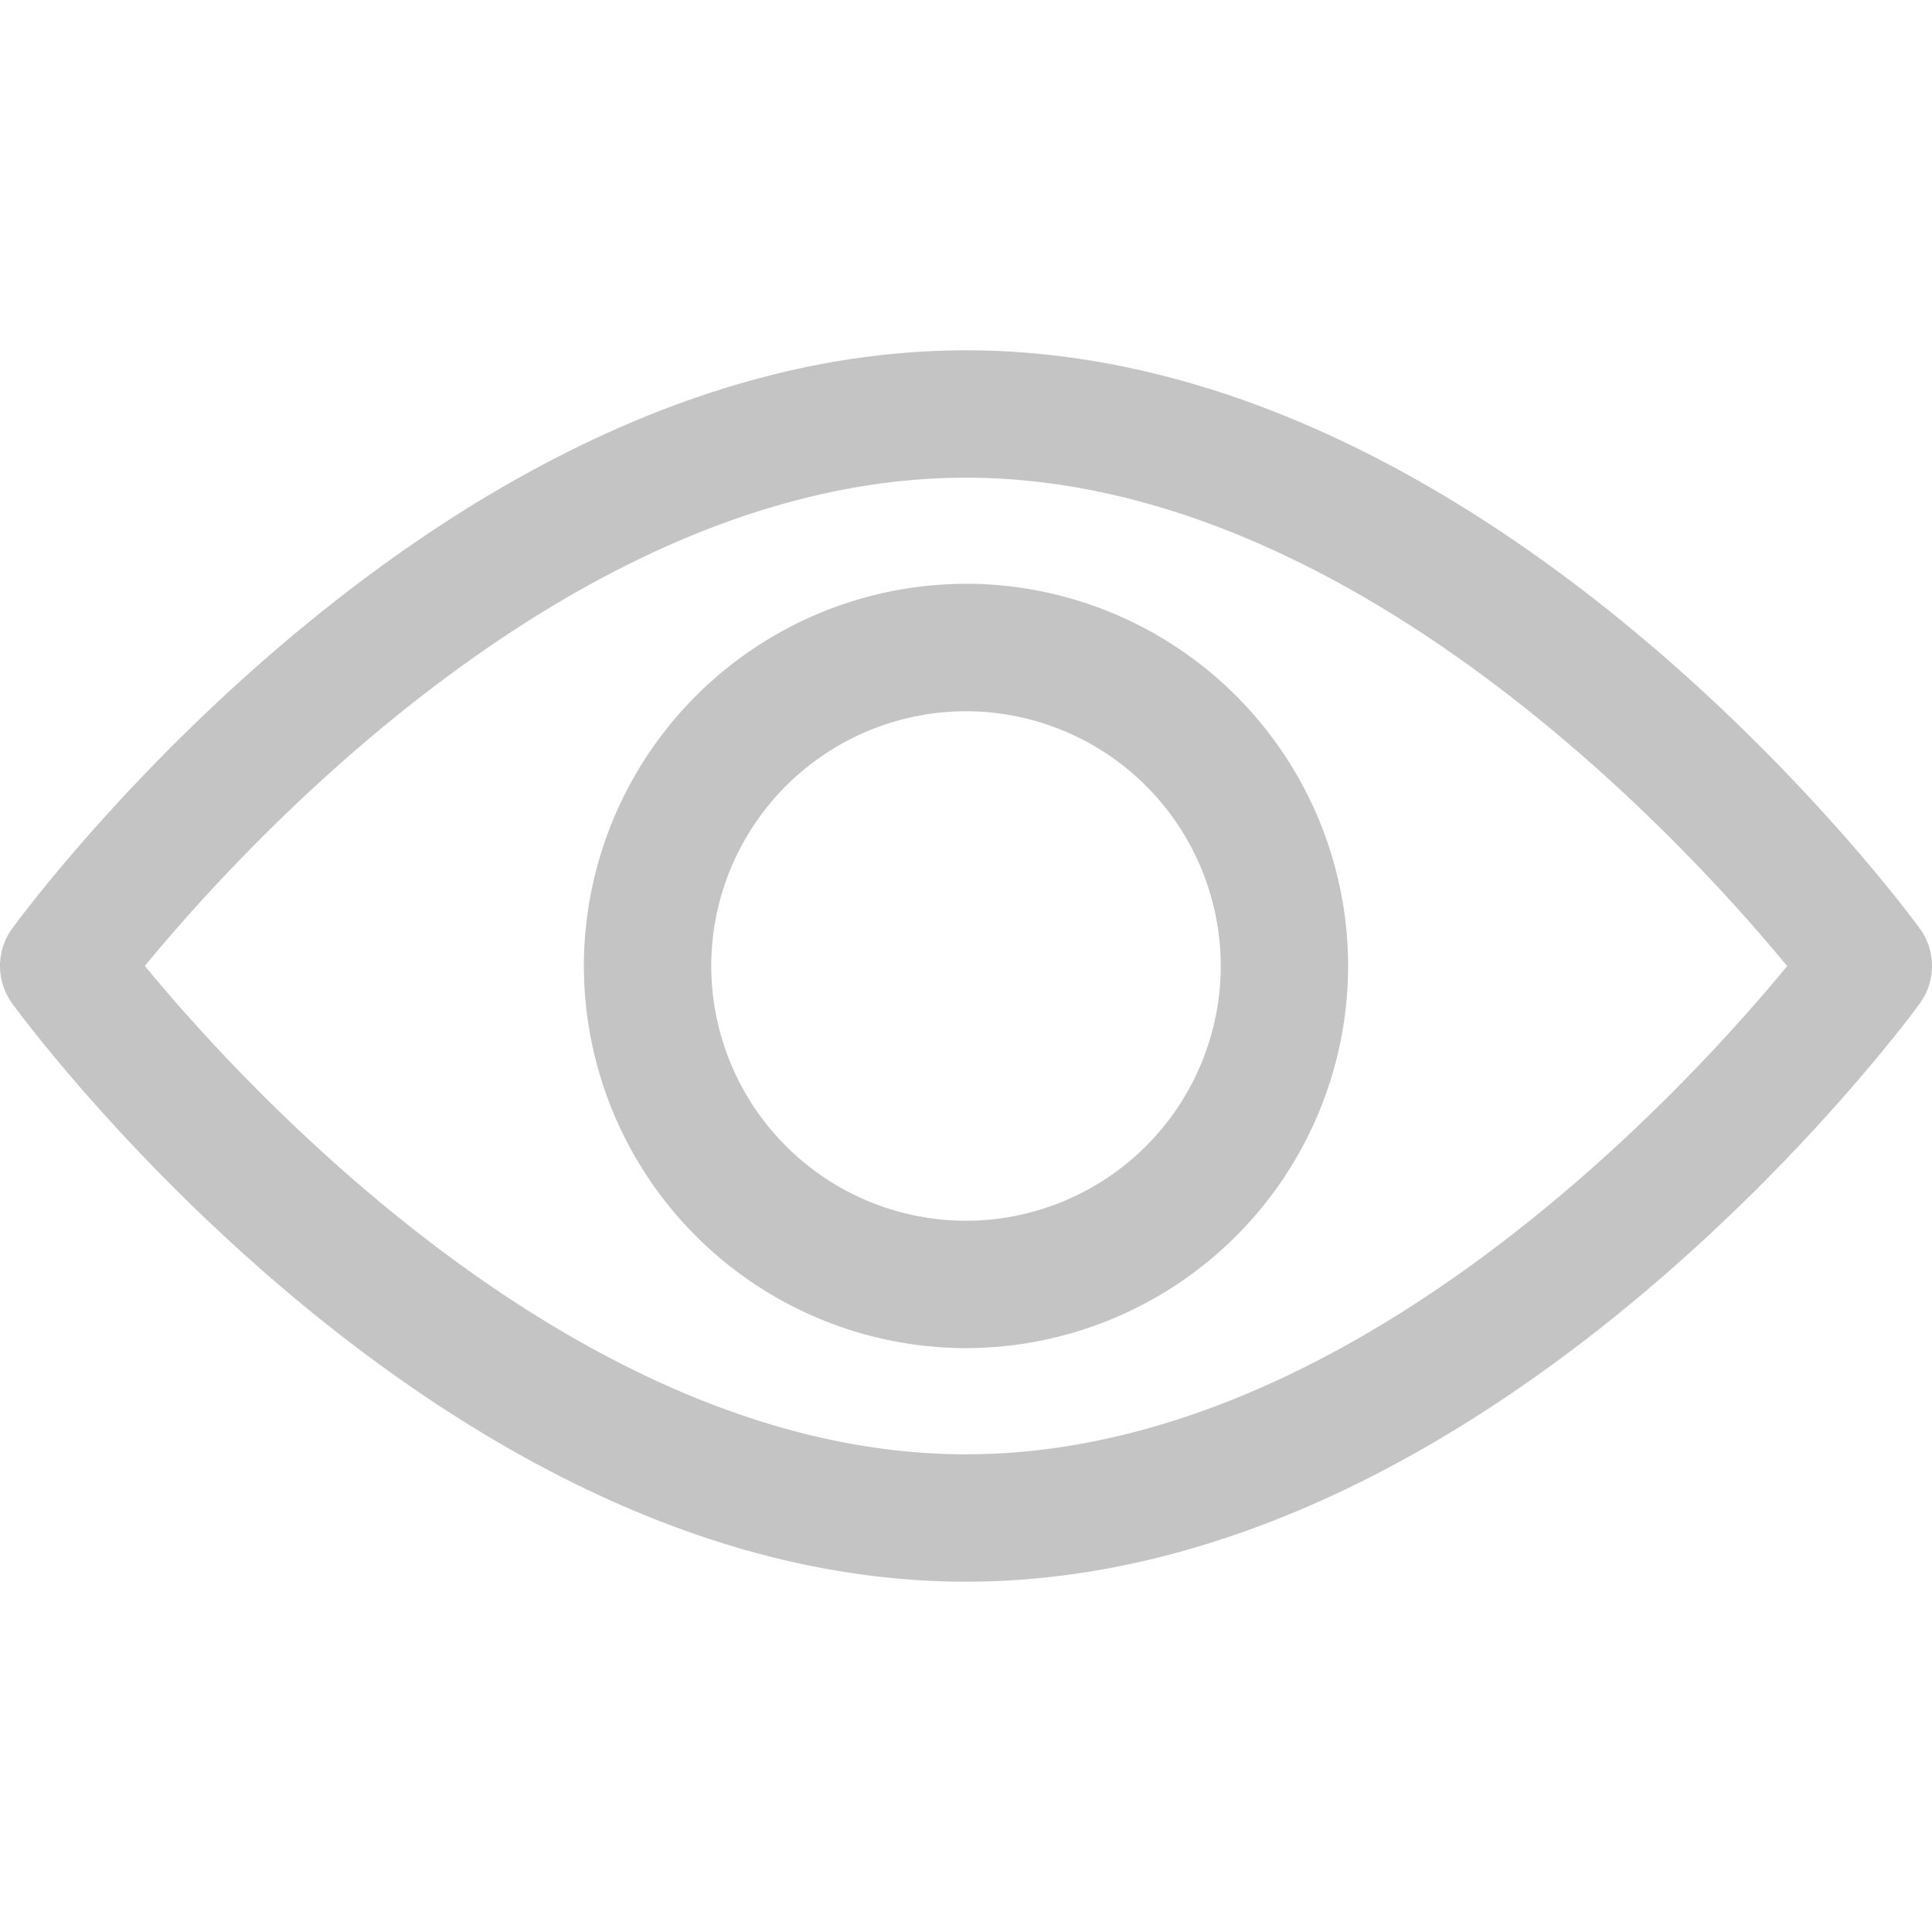 <svg width="28" height="28" fill="none" xmlns="http://www.w3.org/2000/svg"><path d="M27.822 13.455c-.25-.342-6.21-8.378-13.822-8.378-7.612 0-13.572 8.036-13.822 8.378a.924.924 0 0 0 0 1.09c.25.342 6.21 8.378 13.822 8.378 7.612 0 13.572-8.036 13.822-8.378a.923.923 0 0 0 0-1.09zM14 21.077c-5.607 0-10.464-5.334-11.901-7.078 1.436-1.745 6.282-7.076 11.9-7.076 5.608 0 10.464 5.333 11.902 7.078-1.436 1.745-6.282 7.076-11.901 7.076z" fill="#C4C4C4"/><path d="M14 8.461A5.545 5.545 0 0 0 8.462 14 5.545 5.545 0 0 0 14 19.538 5.545 5.545 0 0 0 19.538 14 5.545 5.545 0 0 0 14 8.46zm0 9.231A3.696 3.696 0 0 1 10.308 14 3.696 3.696 0 0 1 14 10.308 3.696 3.696 0 0 1 17.692 14 3.696 3.696 0 0 1 14 17.692z" fill="#C4C4C4"/></svg>